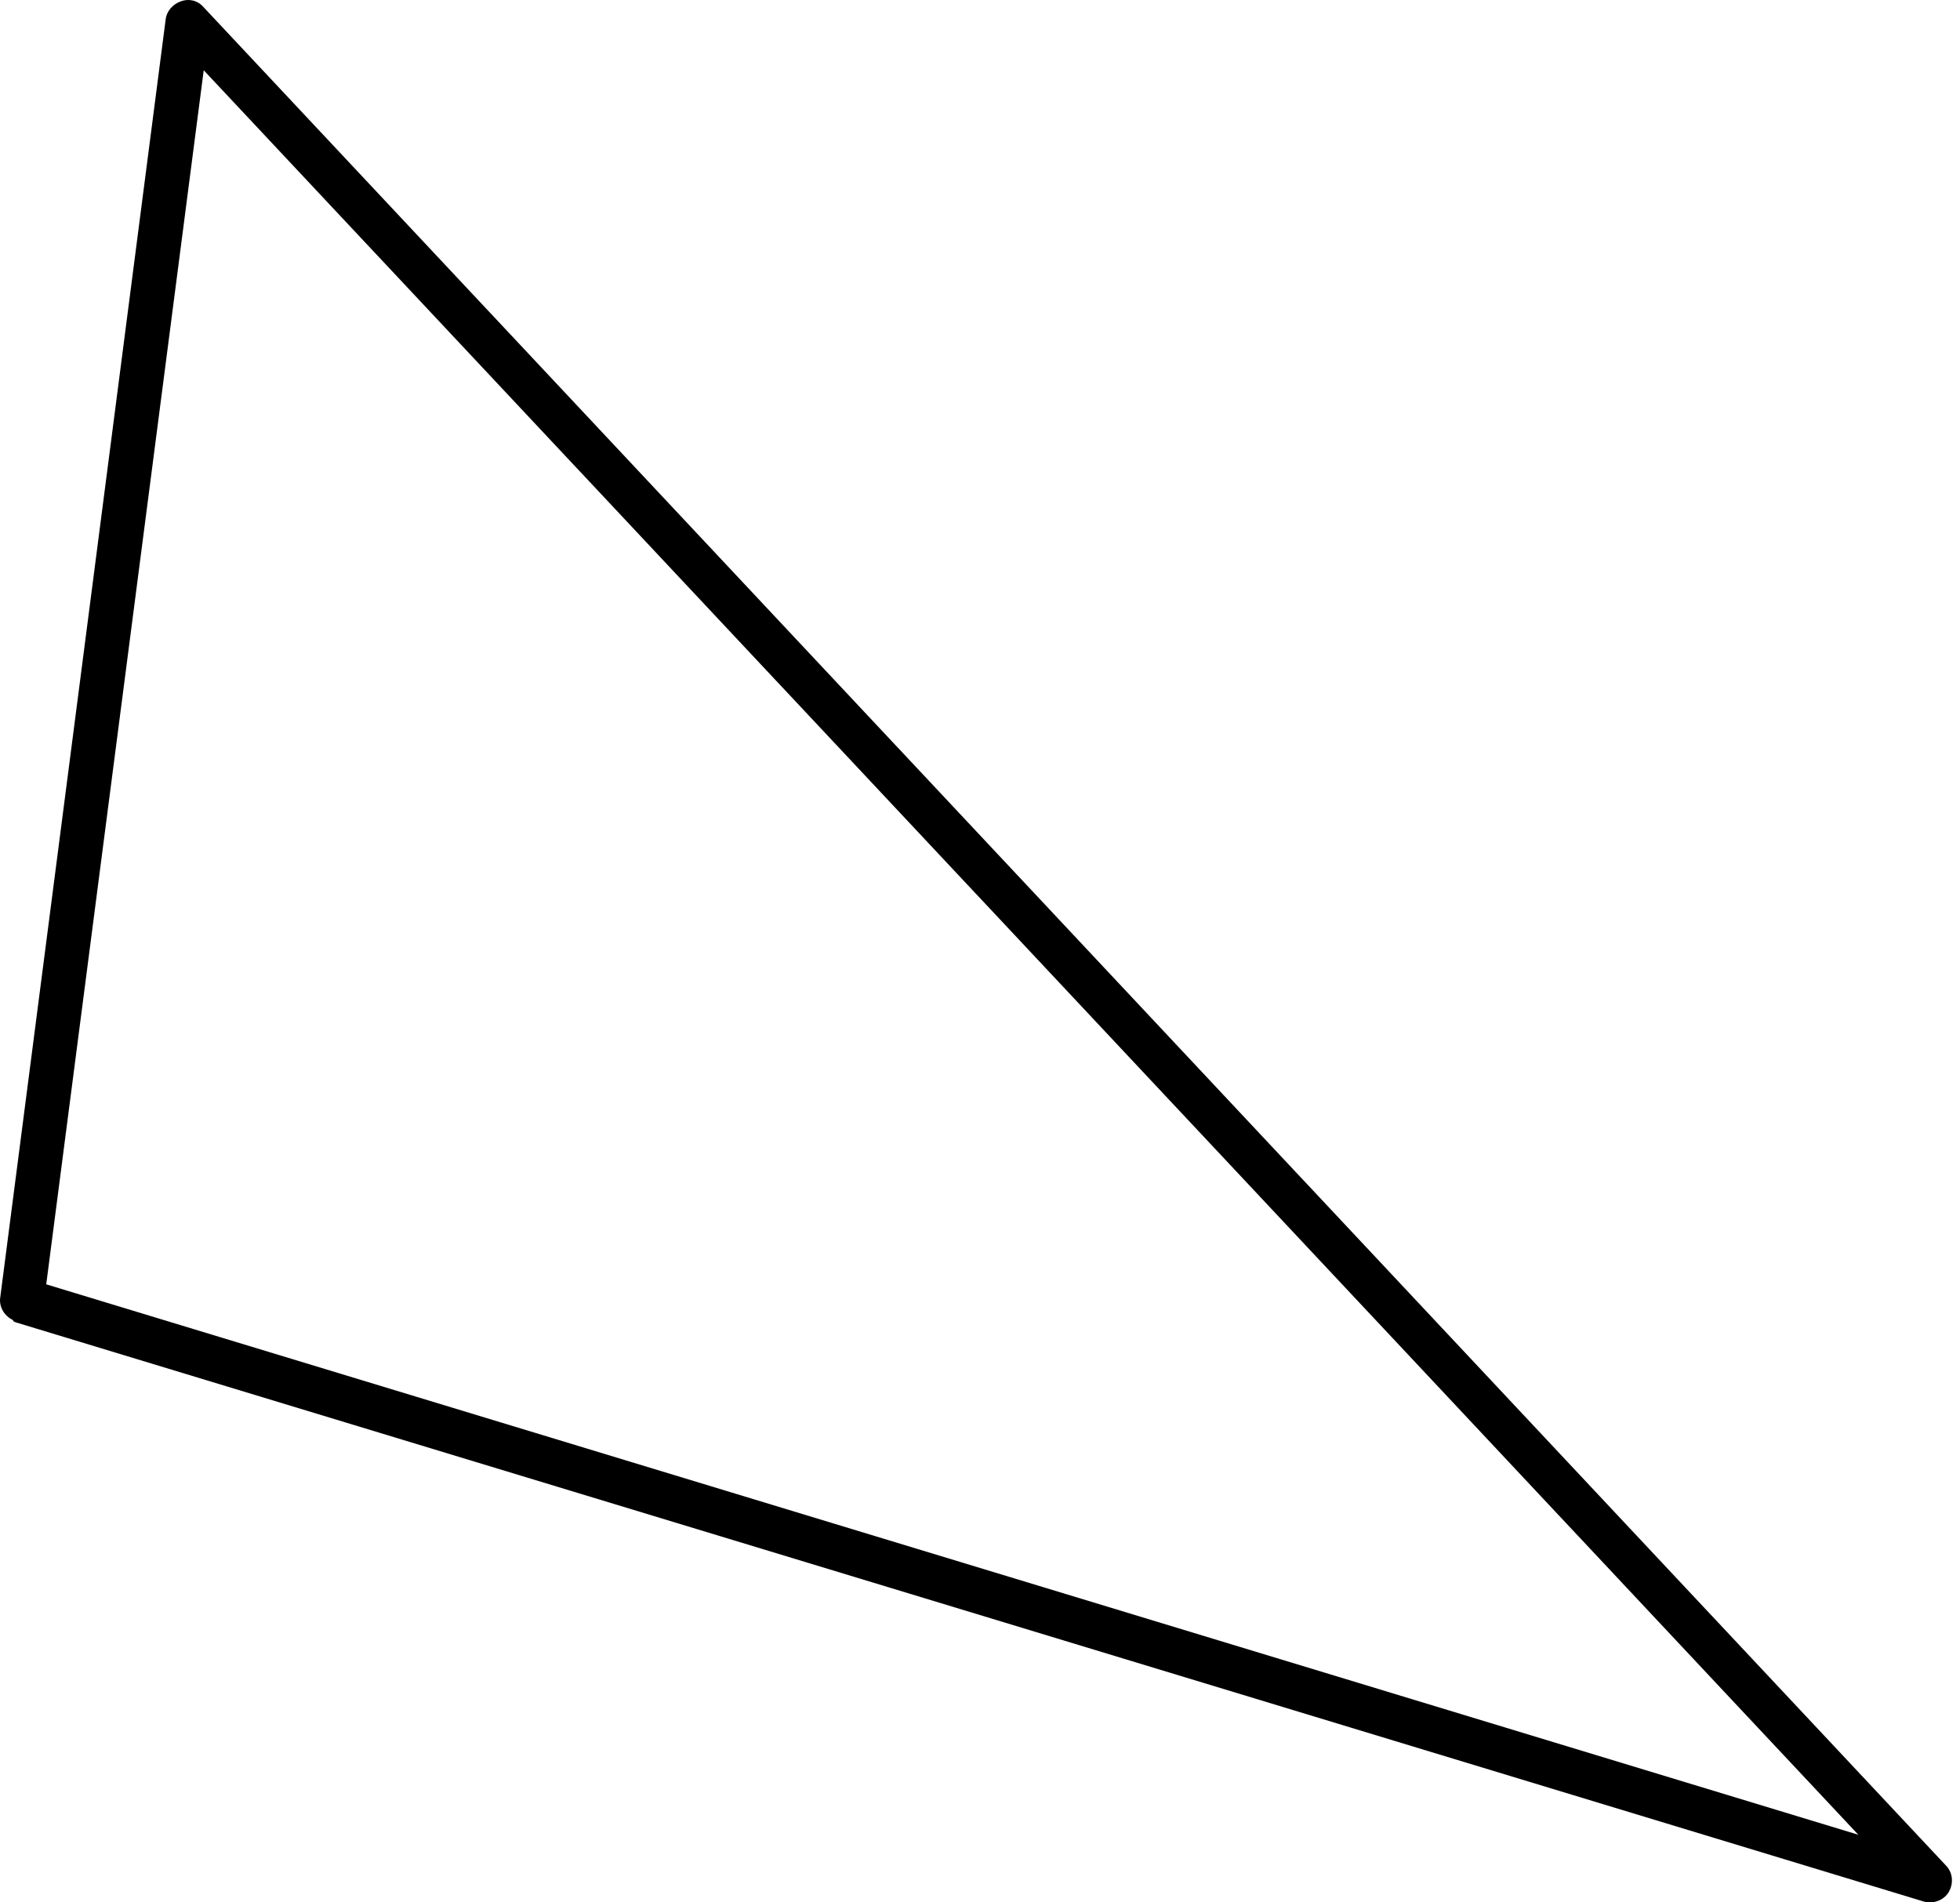 <svg width="34" height="33" viewBox="0 0 34 33" fill="none" xmlns="http://www.w3.org/2000/svg">
<path d="M0.224 22.898C0.072 22.827 -0.02 22.665 0.004 22.508L2.874 0.335C2.891 0.192 2.997 0.073 3.139 0.022C3.281 -0.029 3.432 0.009 3.53 0.123L33.754 32.358C33.879 32.484 33.89 32.675 33.805 32.82C33.72 32.965 33.537 33.031 33.373 32.986L0.272 22.938C0.272 22.938 0.245 22.925 0.231 22.919L0.224 22.898ZM3.534 1.219L0.802 22.279L32.236 31.827L3.534 1.219Z" fill="#6495FF" style="fill:#6495FF;fill:color(display-p3 0.394 0.586 1);fill-opacity:1;"/>
</svg>
